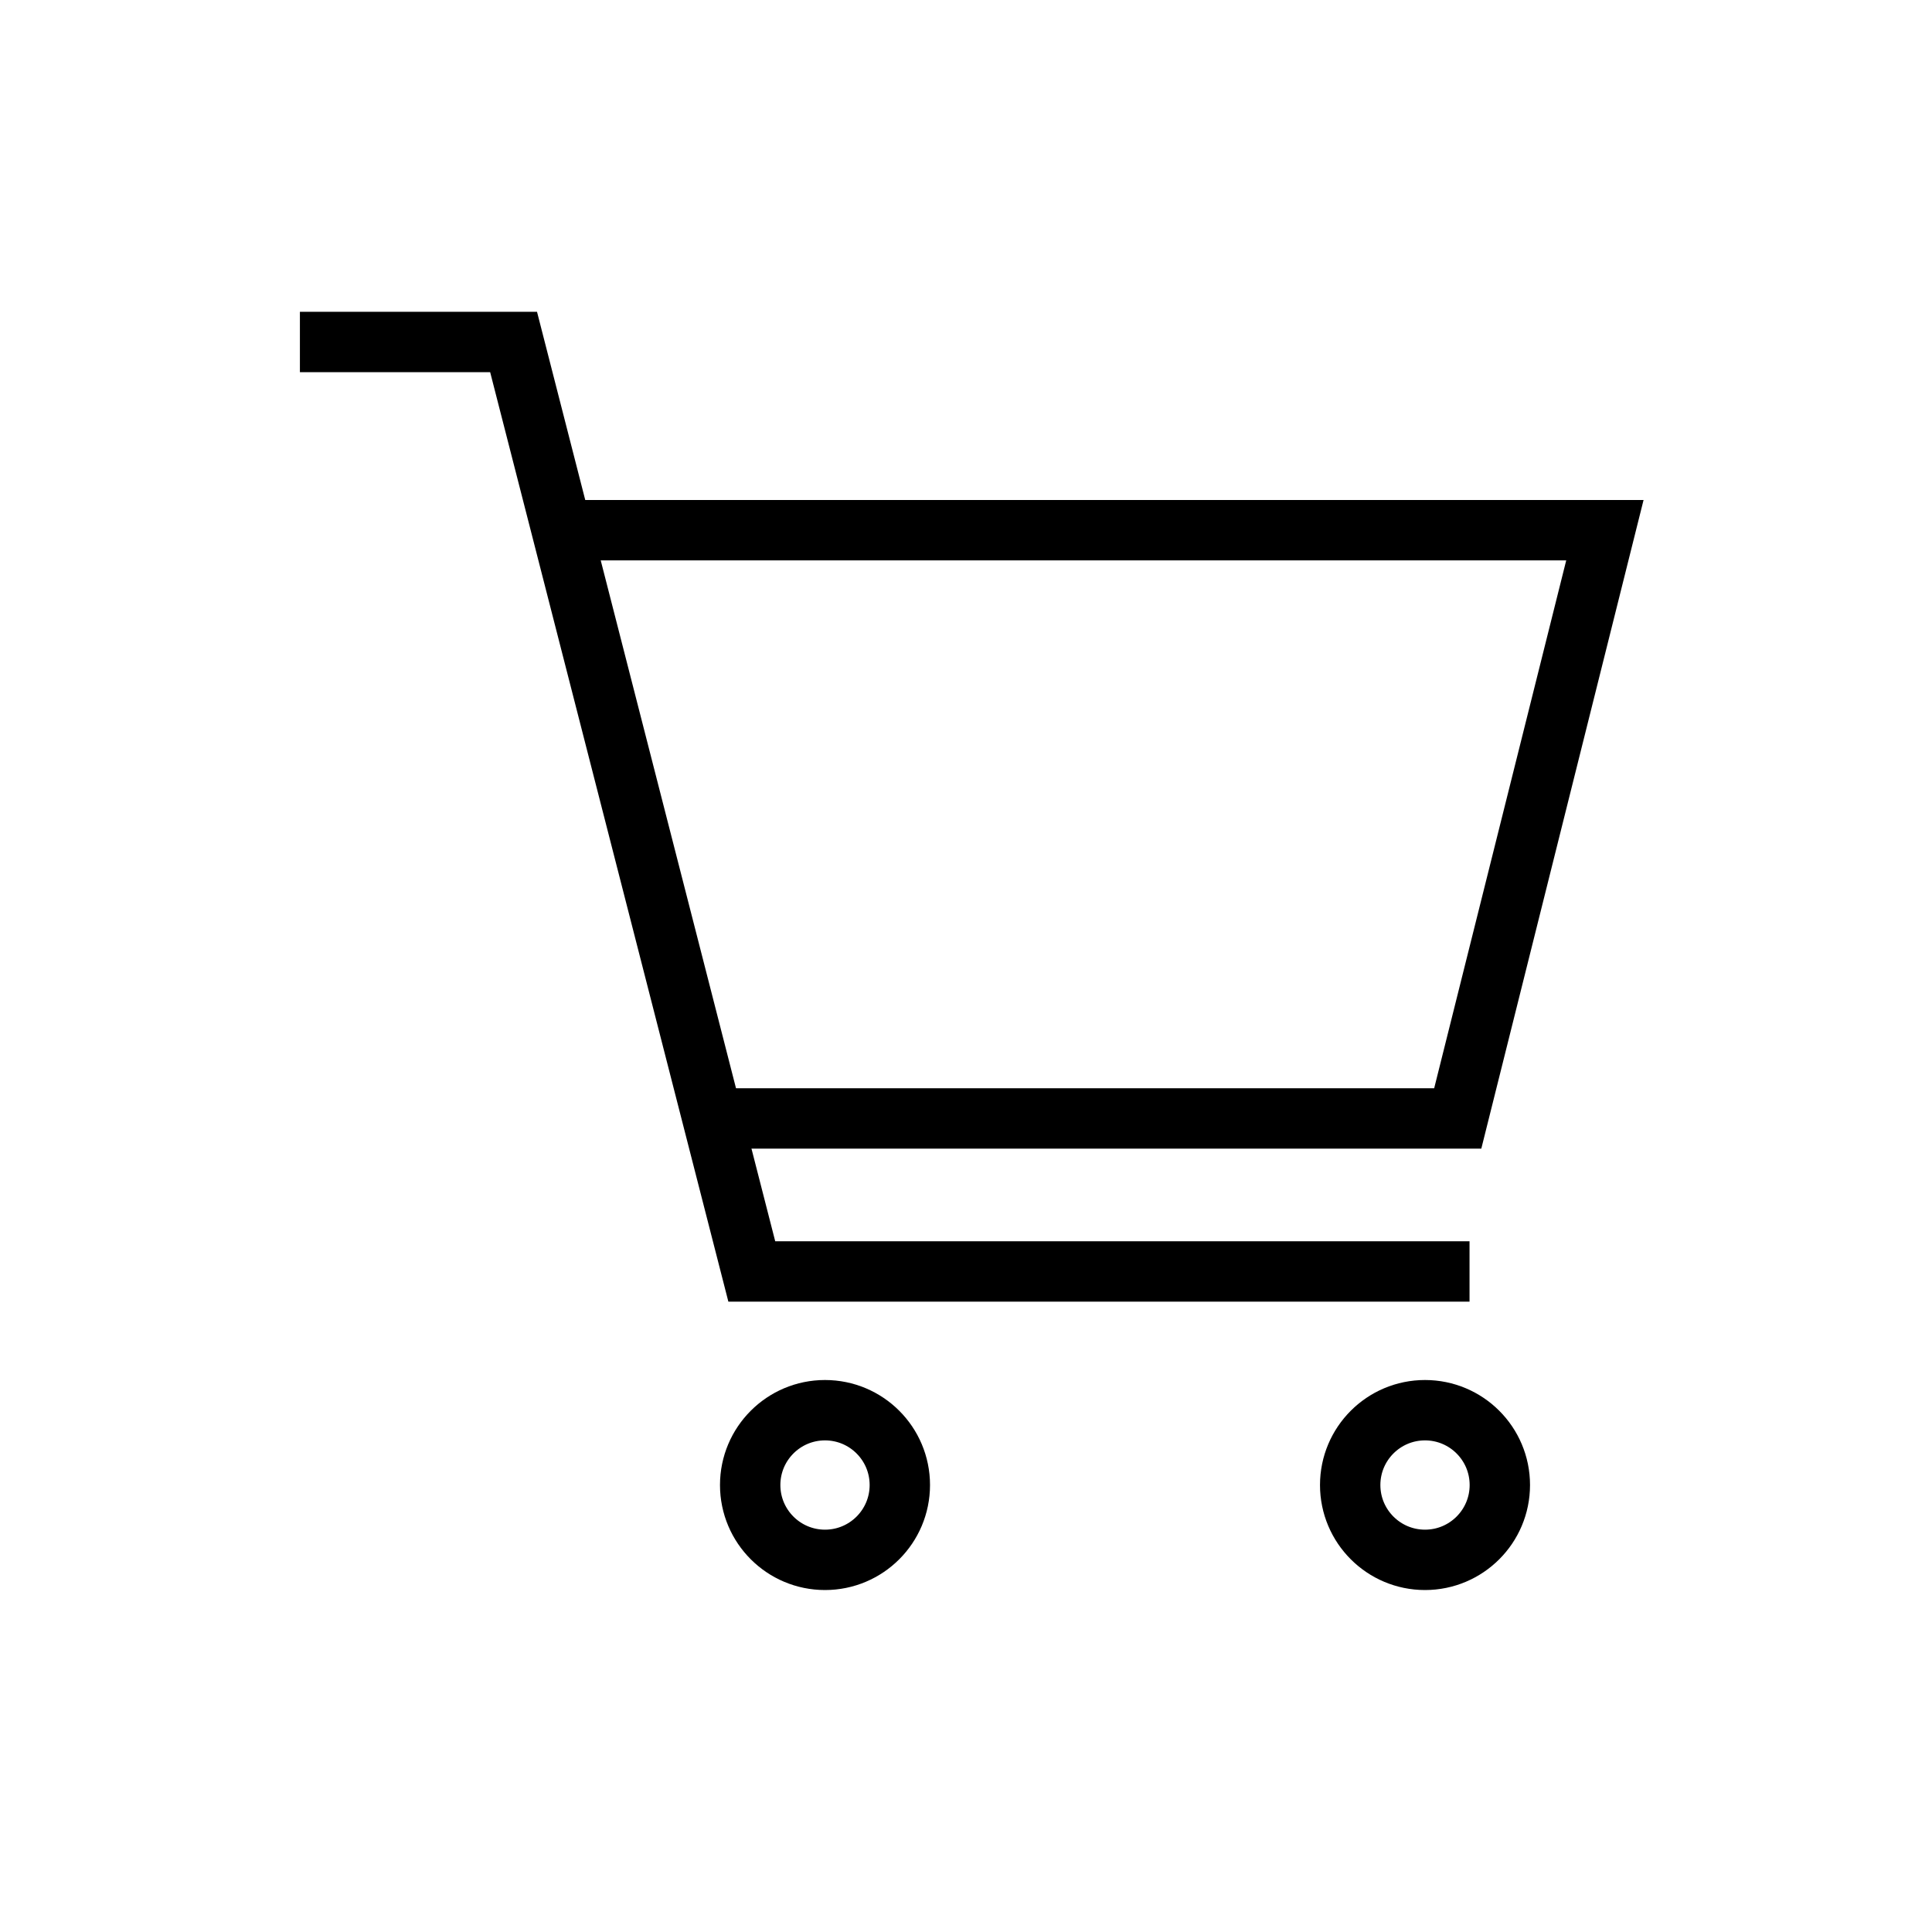 <svg xmlns="http://www.w3.org/2000/svg" width="48" height="48" viewBox="0 0 48 48">
    <path data-name="패스 48346" d="M-22036-1268.6h5.309l5.918 23.092h17.832" transform="translate(22043.451 1277.097)" style="stroke:#000;stroke-width:1.5px;fill:none"/>
    <path data-name="패스 48347" d="M-22027.213-1262.326h25.871l-3.656 14.615h-18.488" transform="translate(22041.215 1275.499)" style="stroke:#000;stroke-width:1.5px;fill:none"/>
    <g data-name="타원 157" transform="translate(17.888 34.286)" style="stroke:#000;stroke-width:1.5px;fill:none">
        <circle cx="2.609" cy="2.609" r="2.609" style="stroke:none"/>
        <circle cx="2.609" cy="2.609" r="1.859" style="fill:none"/>
    </g>
    <g data-name="타원 158" transform="translate(32.795 34.286)" style="stroke:#000;stroke-width:1.5px;fill:none">
        <circle cx="2.609" cy="2.609" r="2.609" style="stroke:none"/>
        <circle cx="2.609" cy="2.609" r="1.859" style="fill:none"/>
    </g>
</svg>

